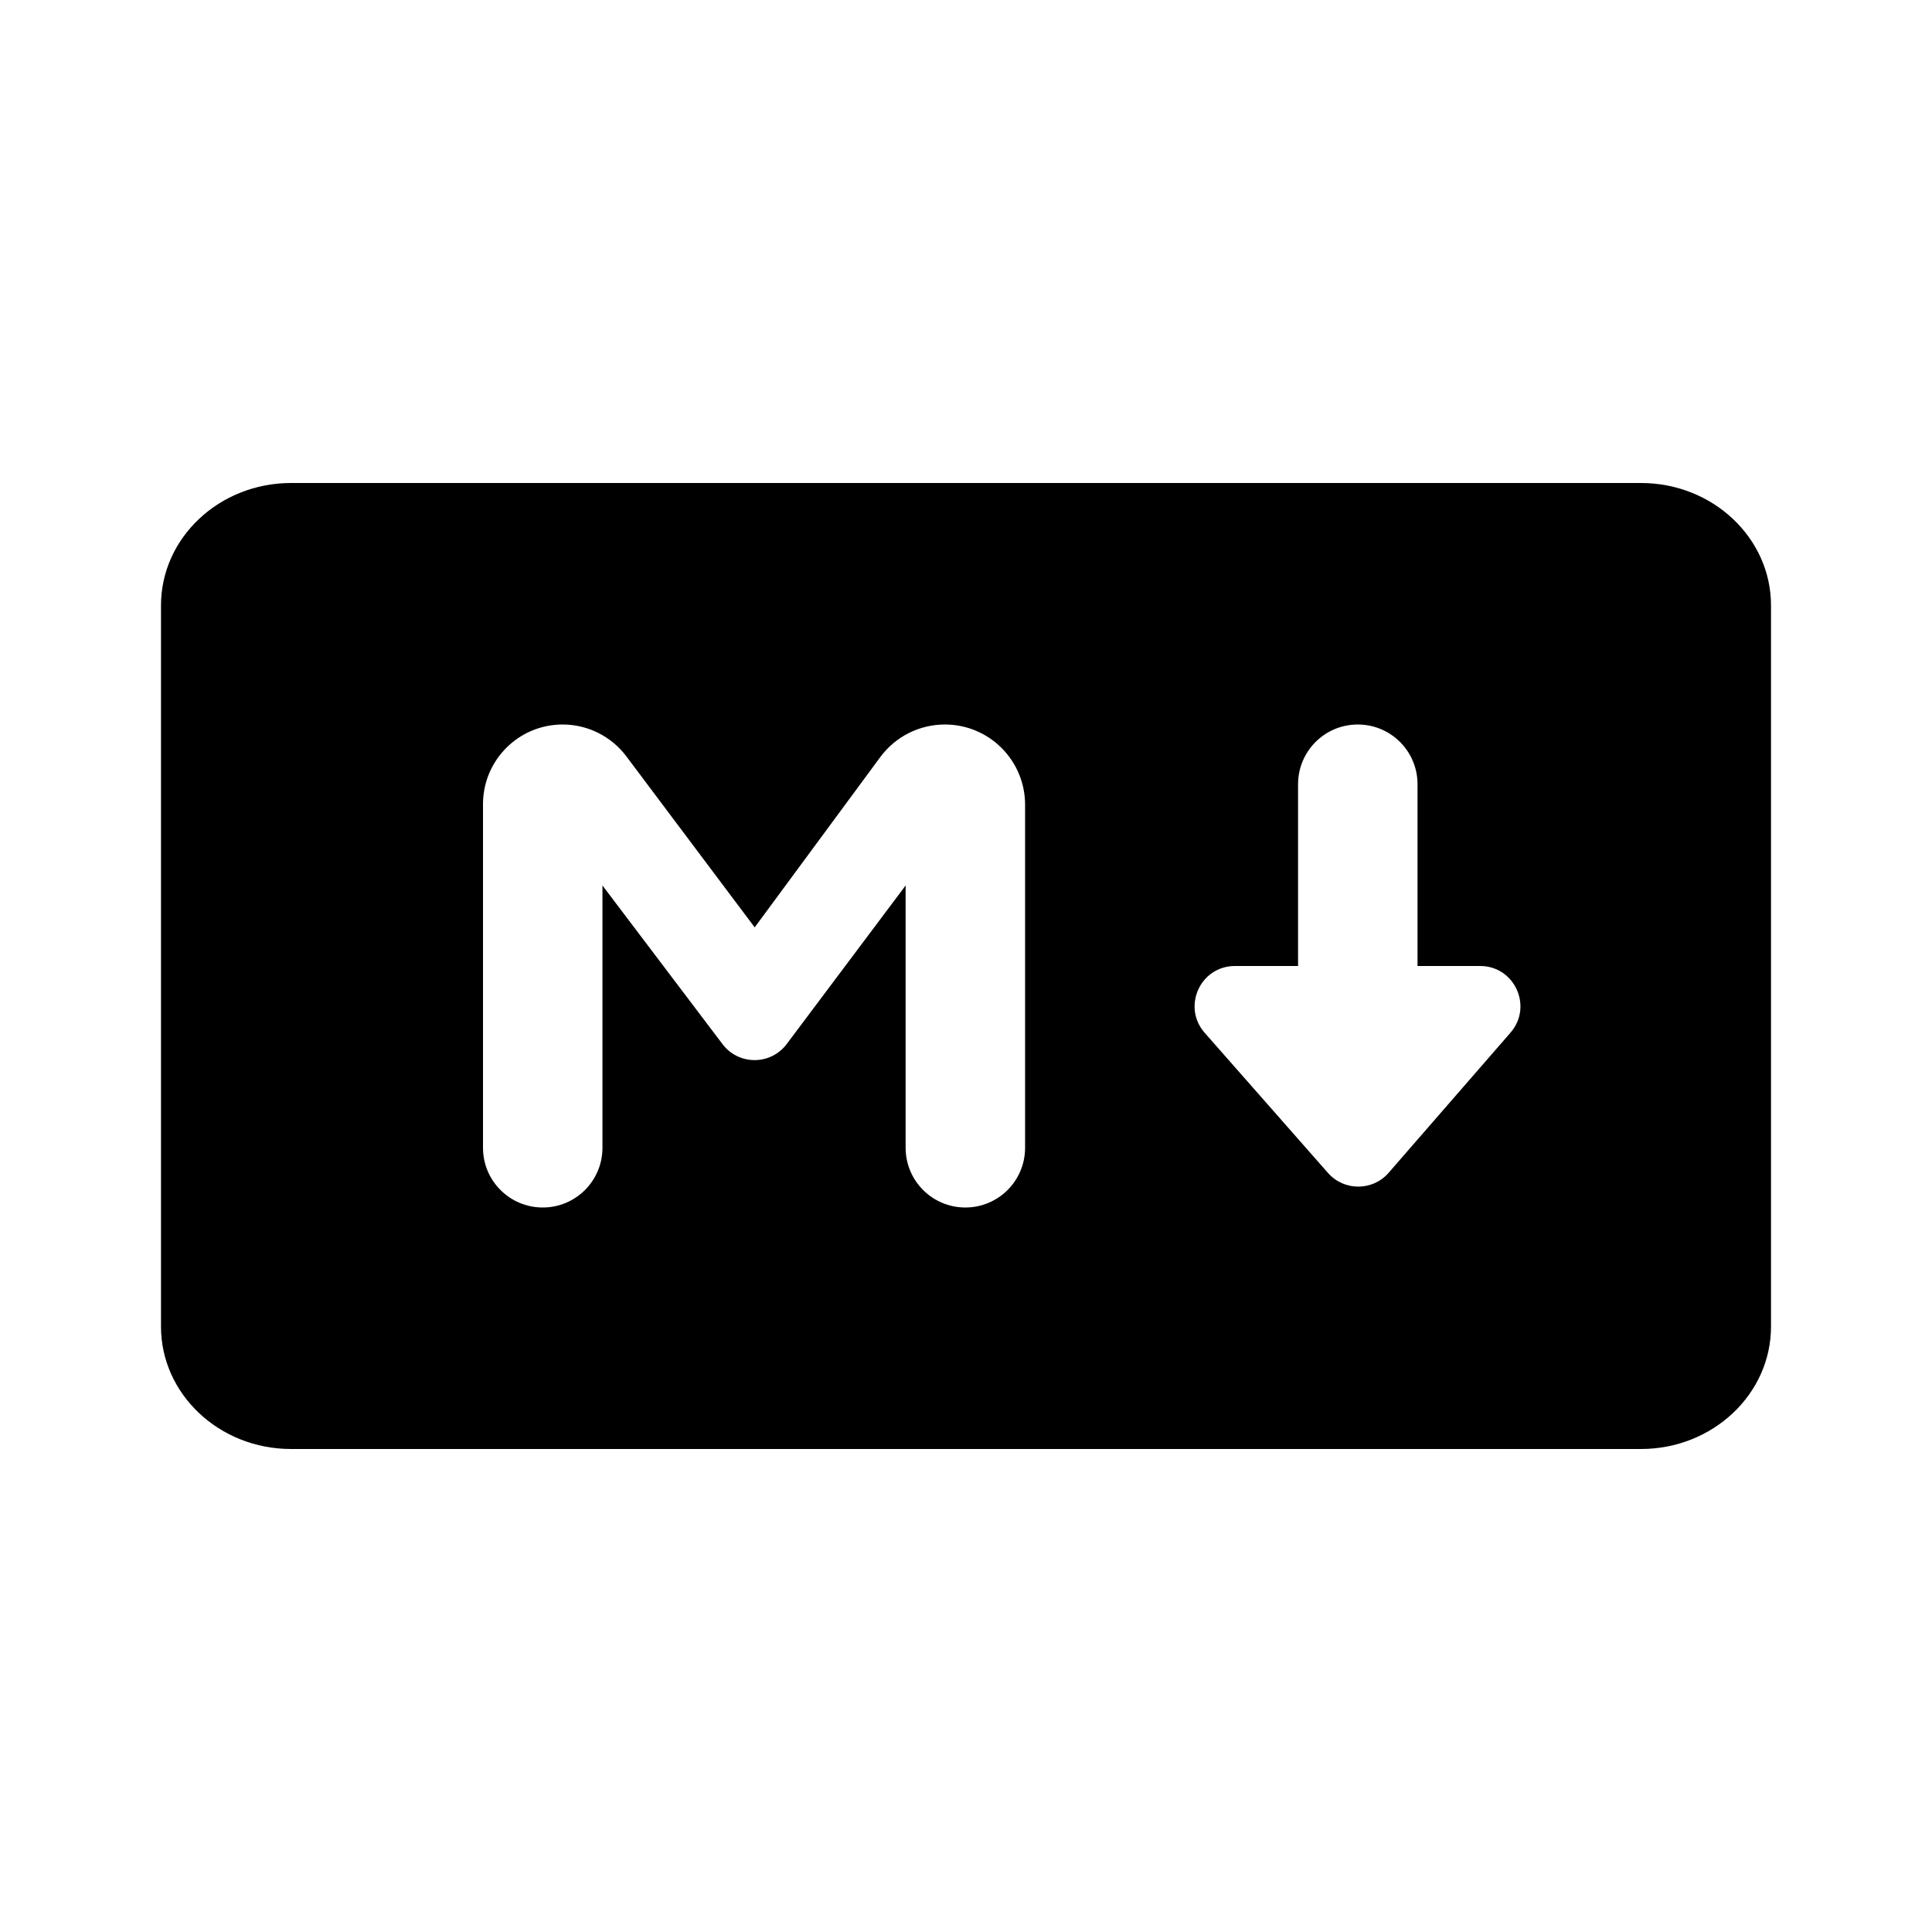 <!--character:130:550:919-->
  <svg width="24" height="24" viewBox="0 0 24 24" >
<path d="M3.615 18H20.385C21.276 18 22 17.318 22 16.48V7.52C22 6.682 21.276 6 20.385 6H3.615C2.724 6 2 6.682 2 7.52V16.48C2 17.318 2.724 18 3.615 18ZM10.935 9.405C11.123 9.15 11.421 9 11.738 9C12.288 9 12.734 9.446 12.734 9.997V14.258C12.734 14.668 12.402 15 11.992 15C11.582 15 11.25 14.668 11.25 14.258V11L9.773 12.969C9.574 13.235 9.175 13.236 8.975 12.97L7.484 11V14.258C7.484 14.668 7.152 15 6.742 15C6.332 15 6 14.668 6 14.258V9.99C6 9.443 6.443 9 6.99 9C7.301 9 7.594 9.147 7.781 9.396L9.375 11.52L10.935 9.405ZM17.609 9.742V12H18.387C18.816 12 19.045 12.505 18.764 12.828L17.25 14.569C17.052 14.797 16.697 14.798 16.497 14.571L14.965 12.83C14.681 12.507 14.91 12 15.341 12H16.125V9.742C16.125 9.332 16.457 9 16.867 9C17.277 9 17.609 9.332 17.609 9.742Z" />
</svg>